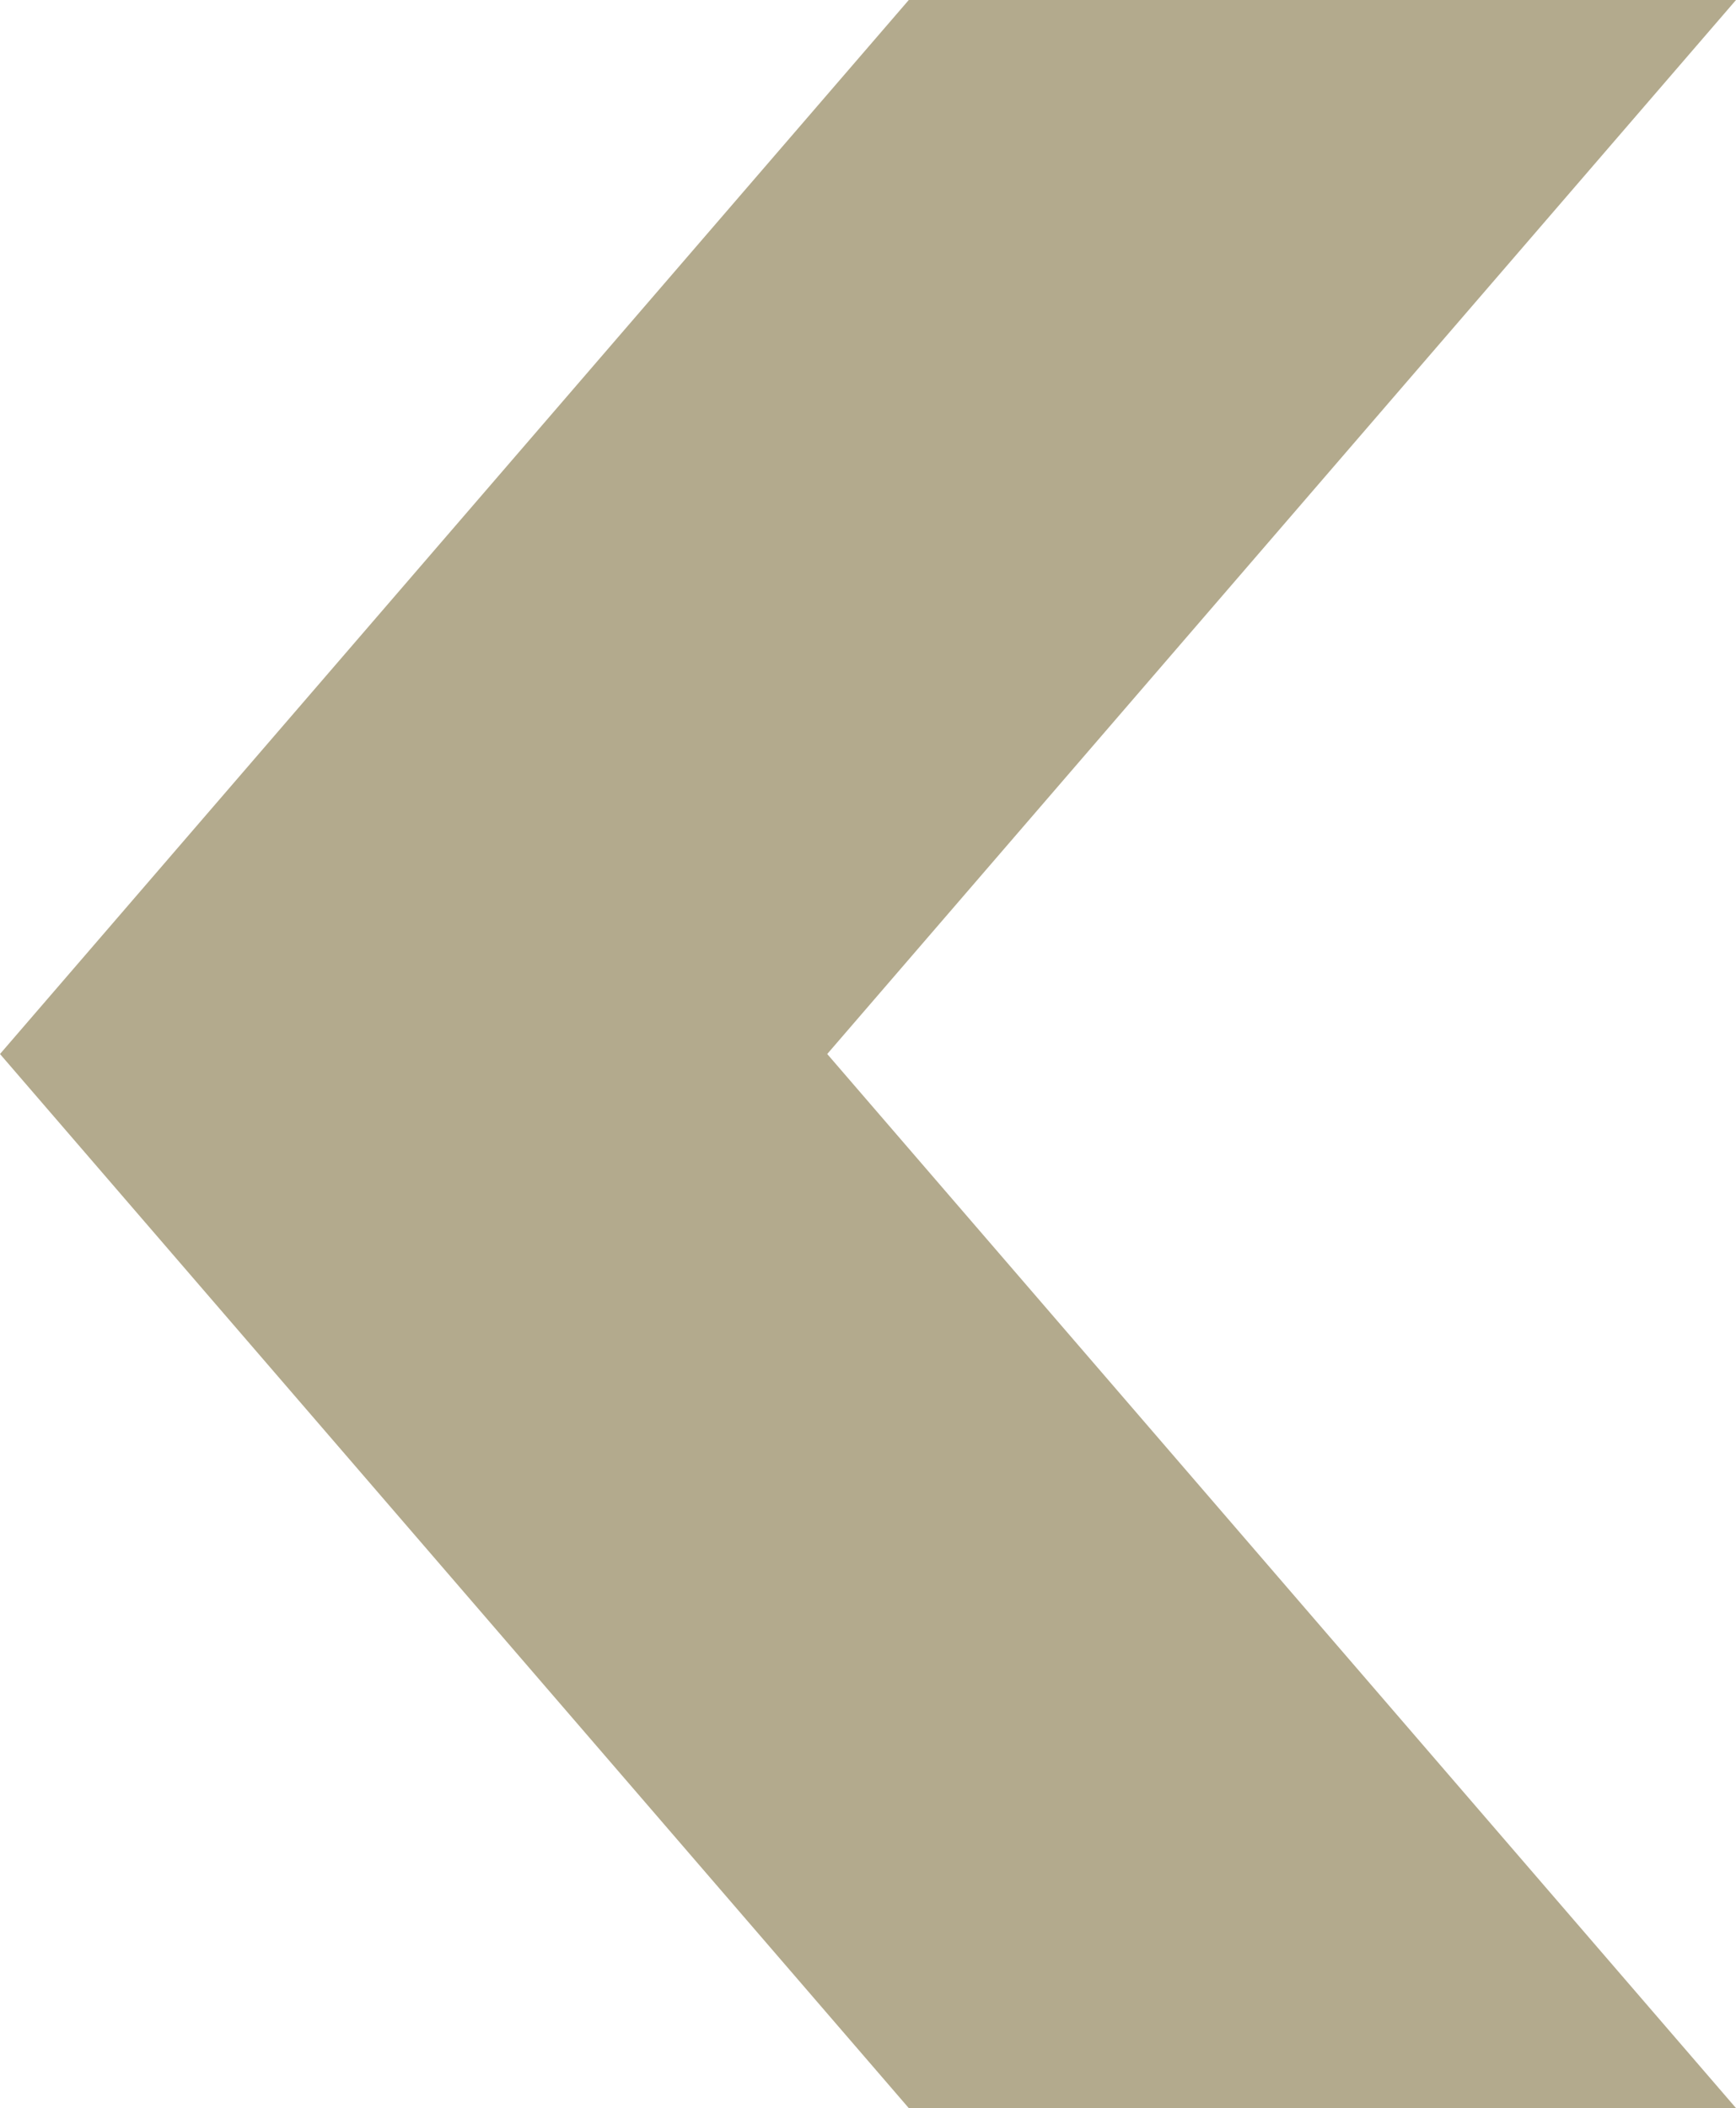 <?xml version="1.0" encoding="utf-8"?>
<!-- Generator: Adobe Illustrator 17.0.0, SVG Export Plug-In . SVG Version: 6.00 Build 0)  -->
<!DOCTYPE svg PUBLIC "-//W3C//DTD SVG 1.1//EN" "http://www.w3.org/Graphics/SVG/1.1/DTD/svg11.dtd">
<svg version="1.1" id="Capa_1" xmlns:x="http://ns.adobe.com/Extensibility/1.0/" xmlns:i="http://ns.adobe.com/AdobeIllustrator/10.0/" xmlns:graph="http://ns.adobe.com/Graphs/1.0/"
	 xmlns="http://www.w3.org/2000/svg" xmlns:xlink="http://www.w3.org/1999/xlink" x="0px" y="0px" width="22.247px"
	 height="27.009px" viewBox="0 0 22.247 27.009" enable-background="new 0 0 22.247 27.009" xml:space="preserve">
<polygon fill="#B3AA8D" points="11.646,27.009 0,13.504 11.646,0 22.247,0 10.601,13.504 22.247,27.009 "/>
</svg>
